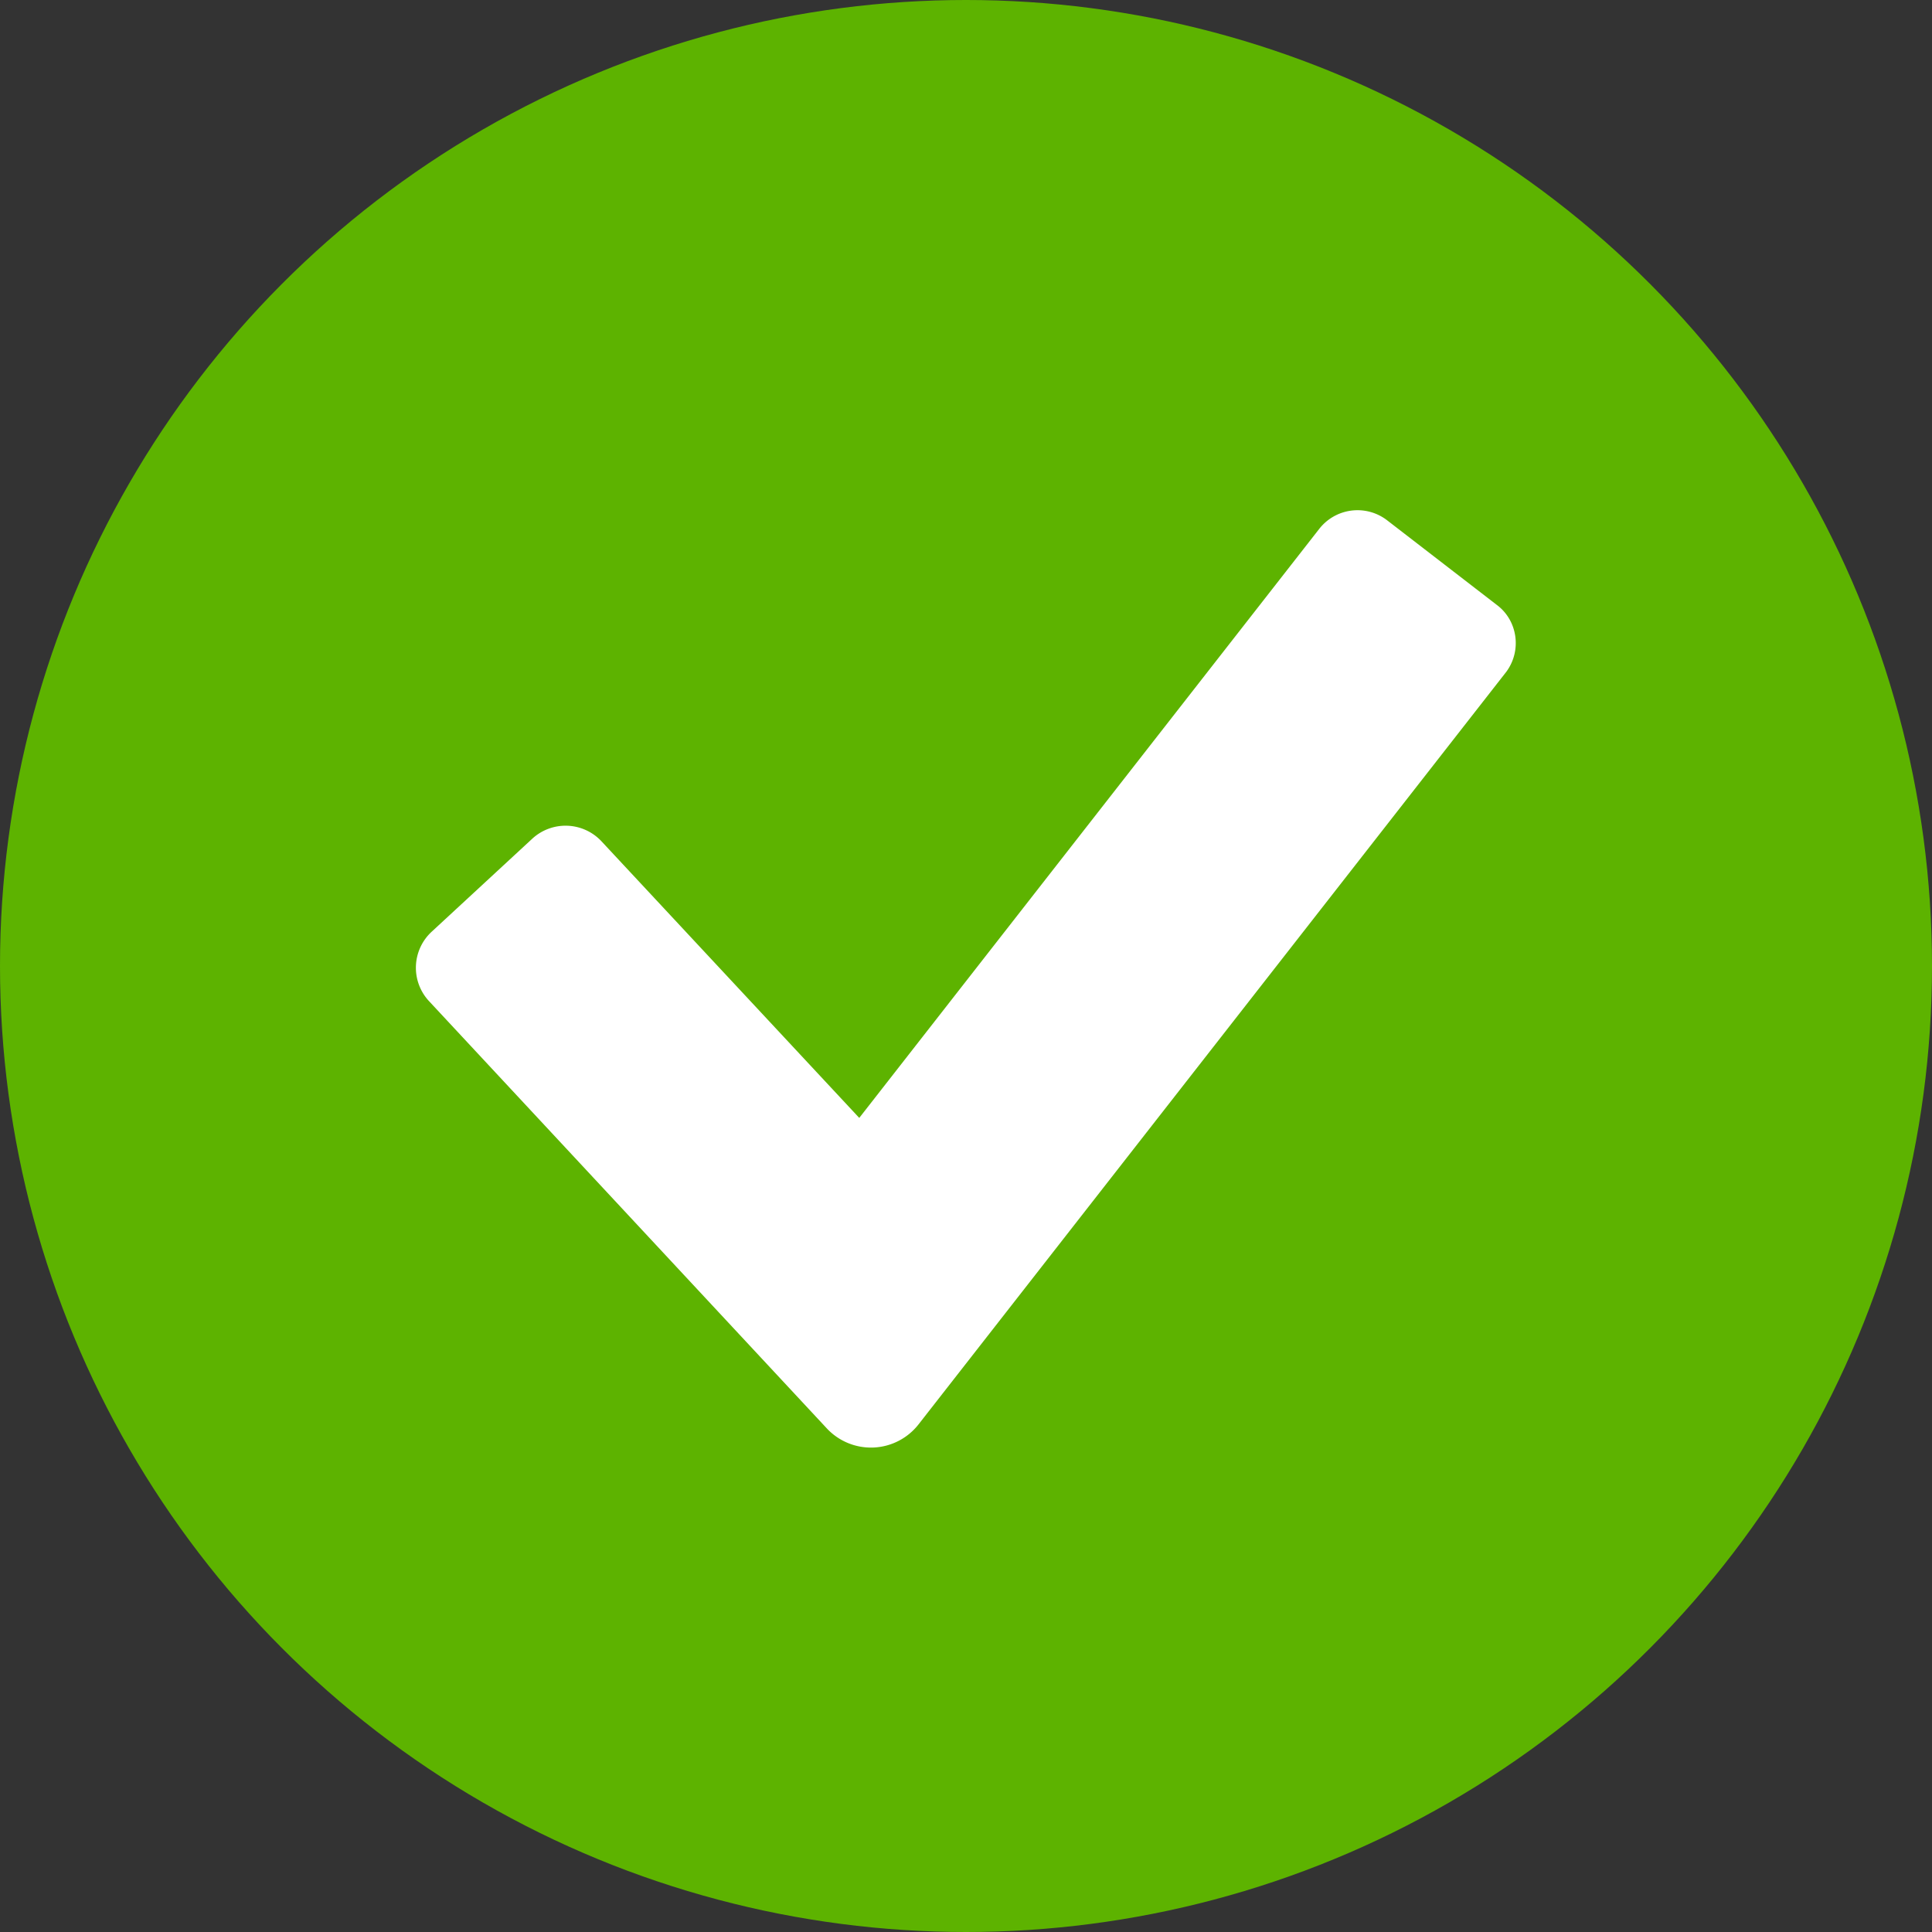 <svg xmlns="http://www.w3.org/2000/svg" viewBox="0 0 16 16"><rect x="0" y="0" width="16" height="16" fill="#333333" stroke="none"/><circle fill="#5DB300" cx="8" cy="8" r="8"/><path fill="#FFF" d="M3.553 8.291a.406.406 0 01.022-.575l.835-.772a.407.407 0 01.57.022l2.136 2.292 3.807-4.875a.402.402 0 01.566-.073l.906.699c.173.128.21.377.08.554l-4.868 6.233a.5.5 0 01-.76.033L3.553 8.291z"/></svg>